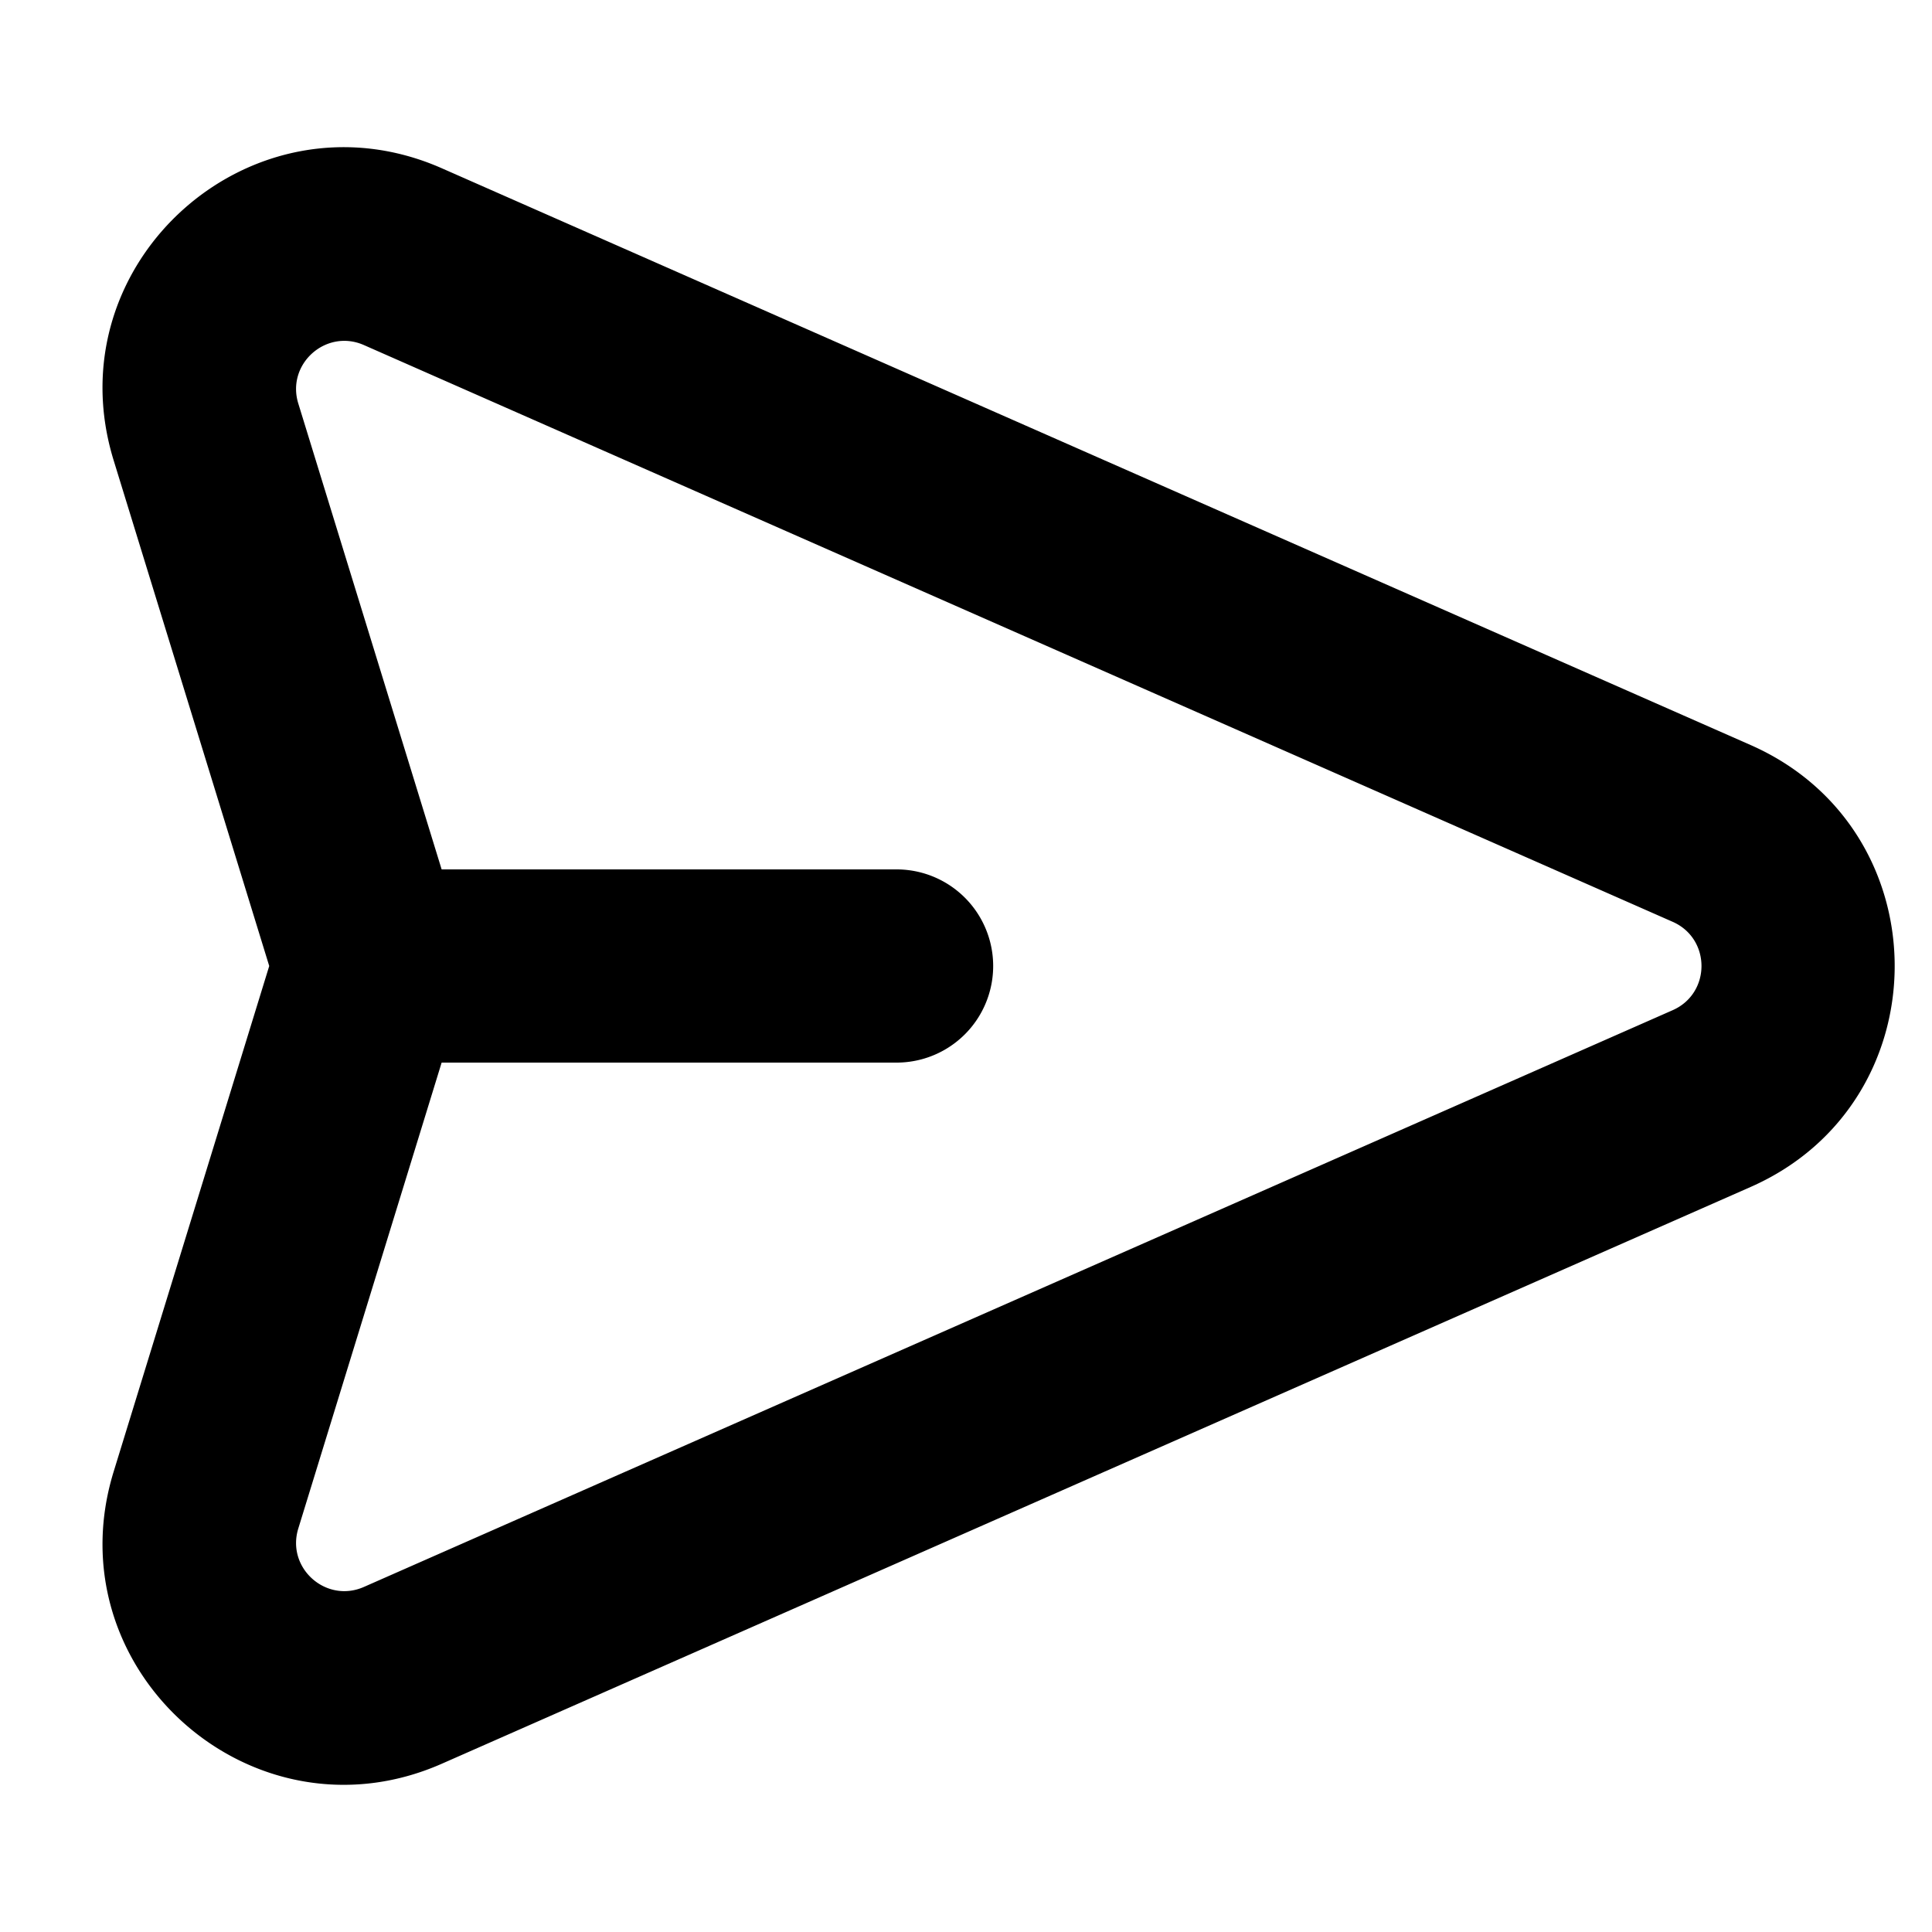 <svg xmlns="http://www.w3.org/2000/svg" fill="currentColor" viewBox="0 0 120 120">
  <path fill="#000" fill-rule="evenodd" d="M108.731 46.274c11.935 5.26 11.935 22.193 0 27.452l-81.288 35.822C15.684 114.73 3.28 103.692 7.058 91.41L16.722 60 7.058 28.59c-3.78-12.282 8.626-23.32 20.385-18.138l81.288 35.822ZM27.431 66l-8.904 28.94c-.756 2.456 1.725 4.663 4.077 3.627l81.288-35.822c2.387-1.052 2.387-4.438 0-5.49L22.604 21.433c-2.352-1.036-4.833 1.171-4.077 3.628L27.431 54h28.257a6 6 0 0 1 0 12H27.431Z" clip-rule="evenodd"/>
</svg>
